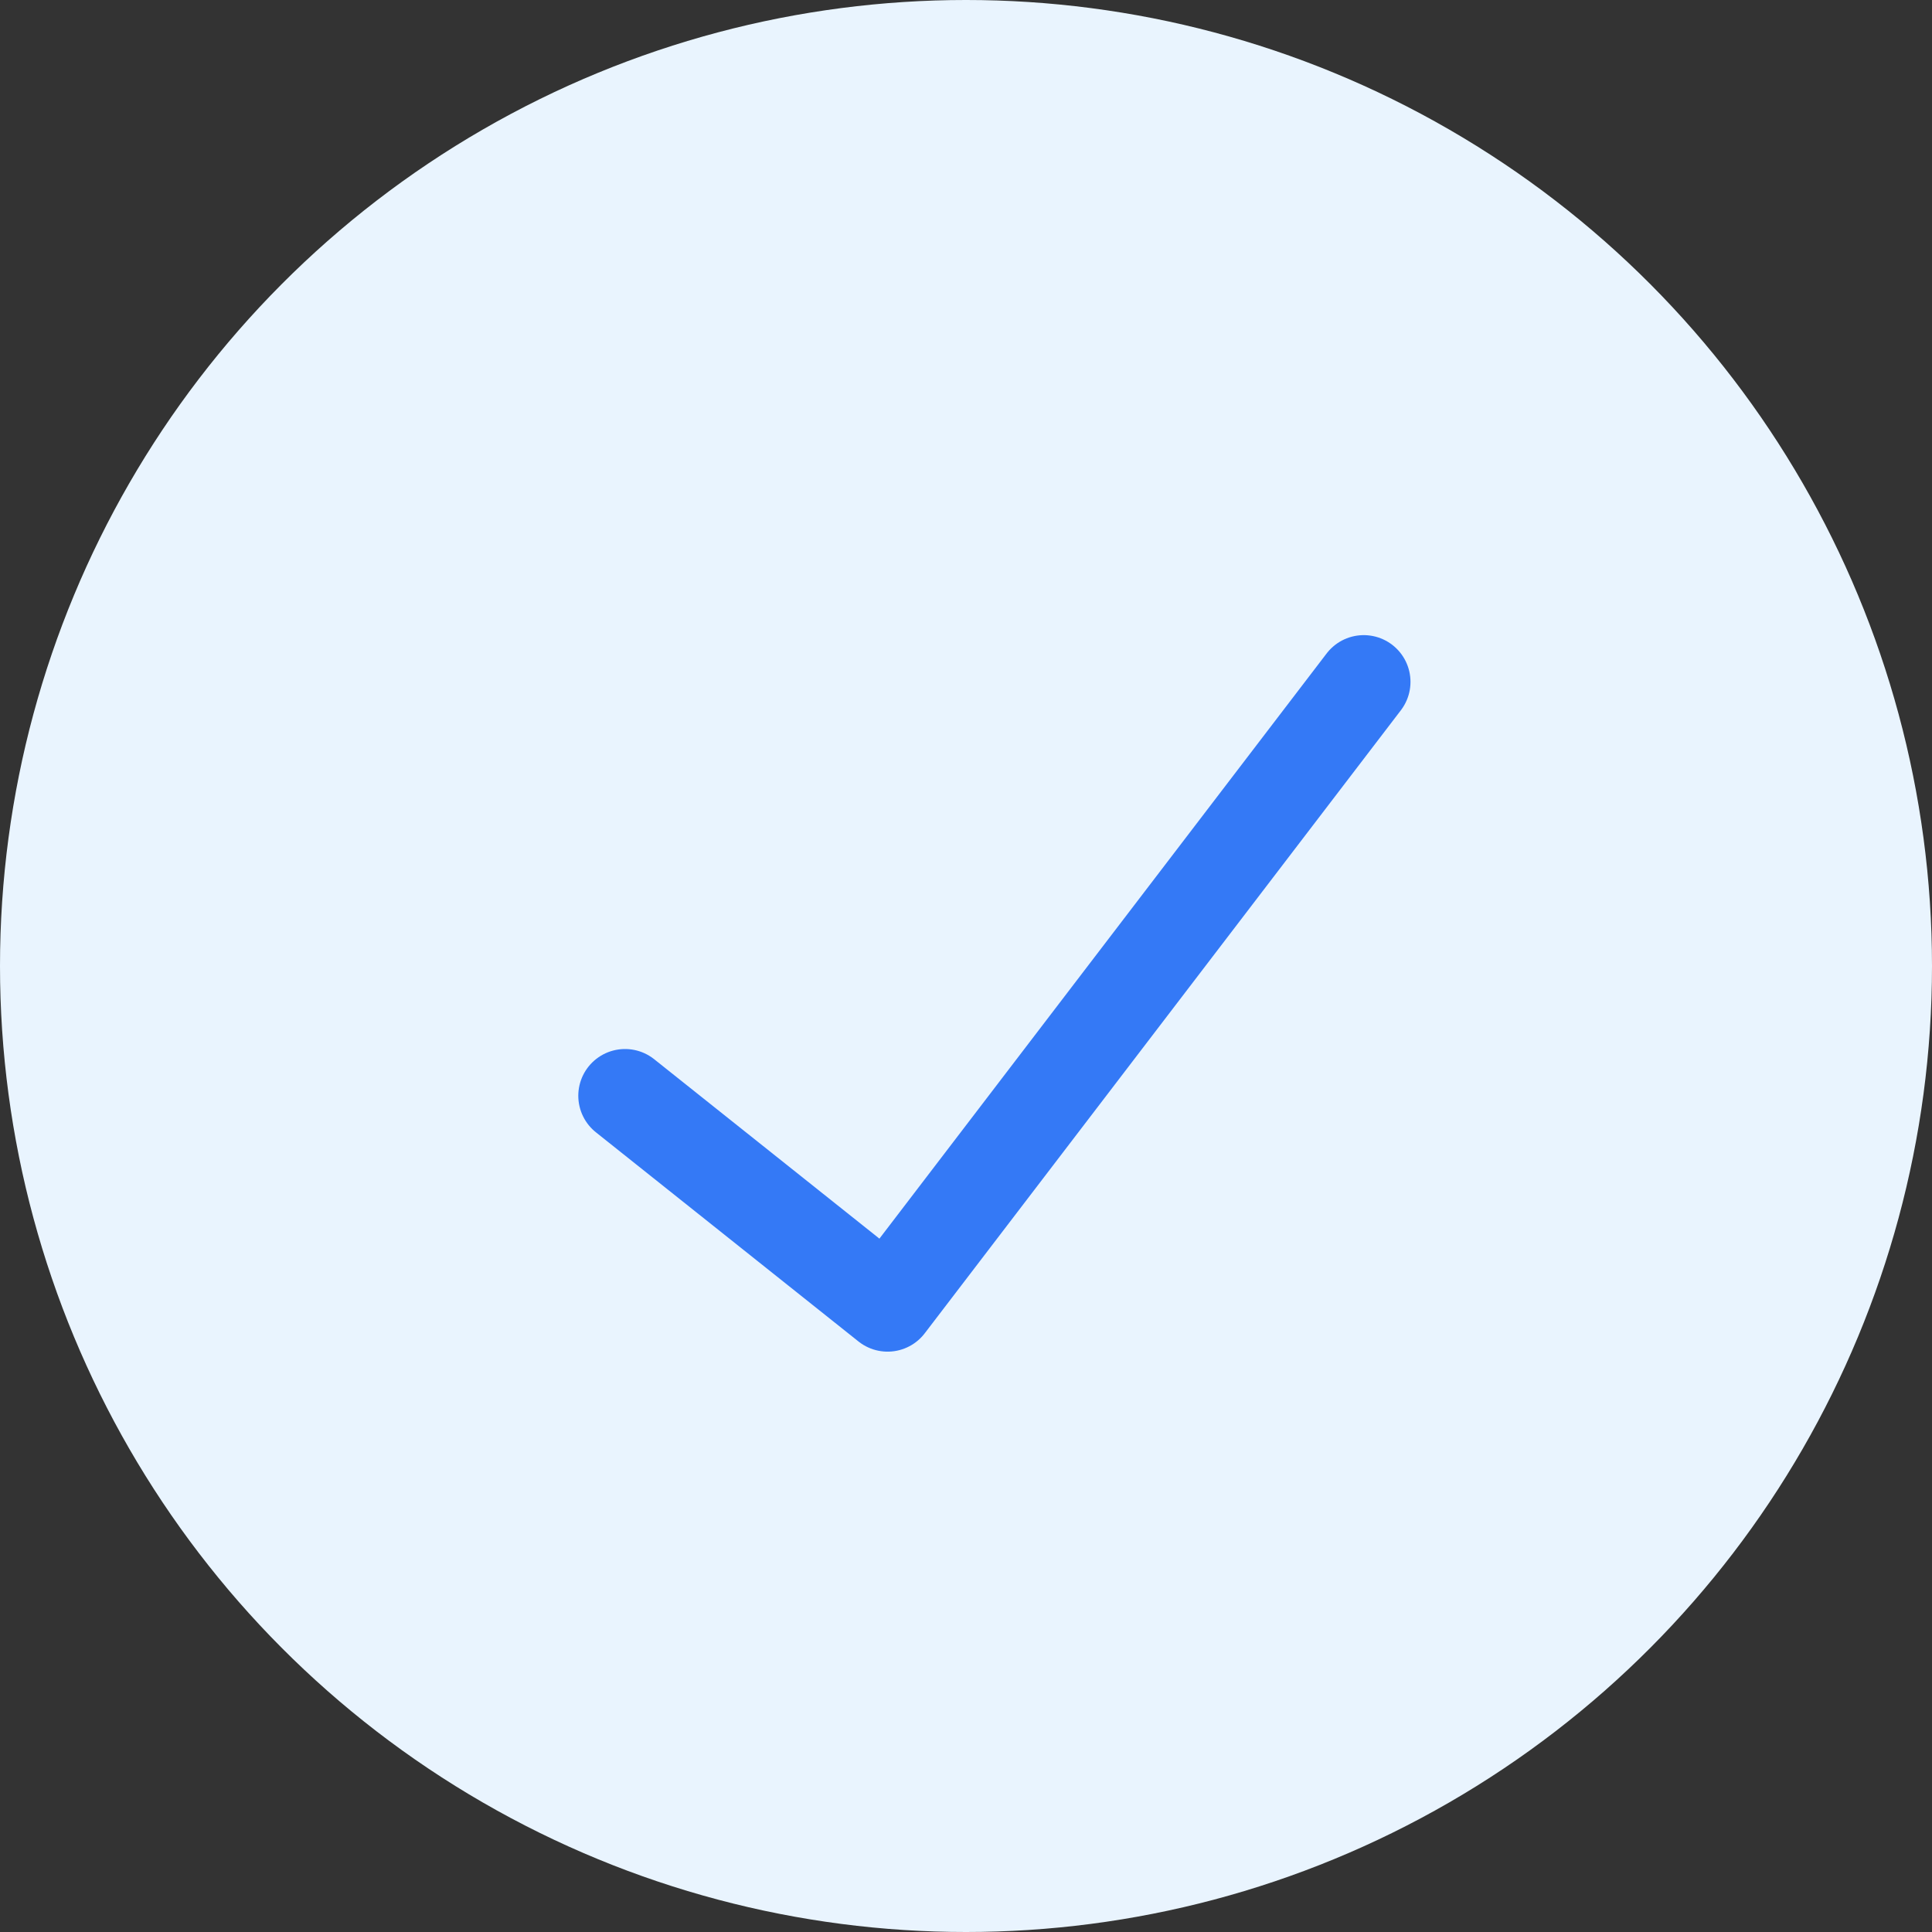 <svg width="31" height="31" viewBox="0 0 31 31" fill="none" xmlns="http://www.w3.org/2000/svg">
<rect x="0" y="0" width="31" height="31" fill="#333333" stroke="none"/>
<circle cx="15.5" cy="15.5" r="15.5" fill="#E9F4FE"/>
<path d="M10.029 17.582L14.242 20.938L21.882 10.941" stroke="#3479F6" stroke-width="1.5" stroke-linecap="round" stroke-linejoin="round"/>
</svg>
